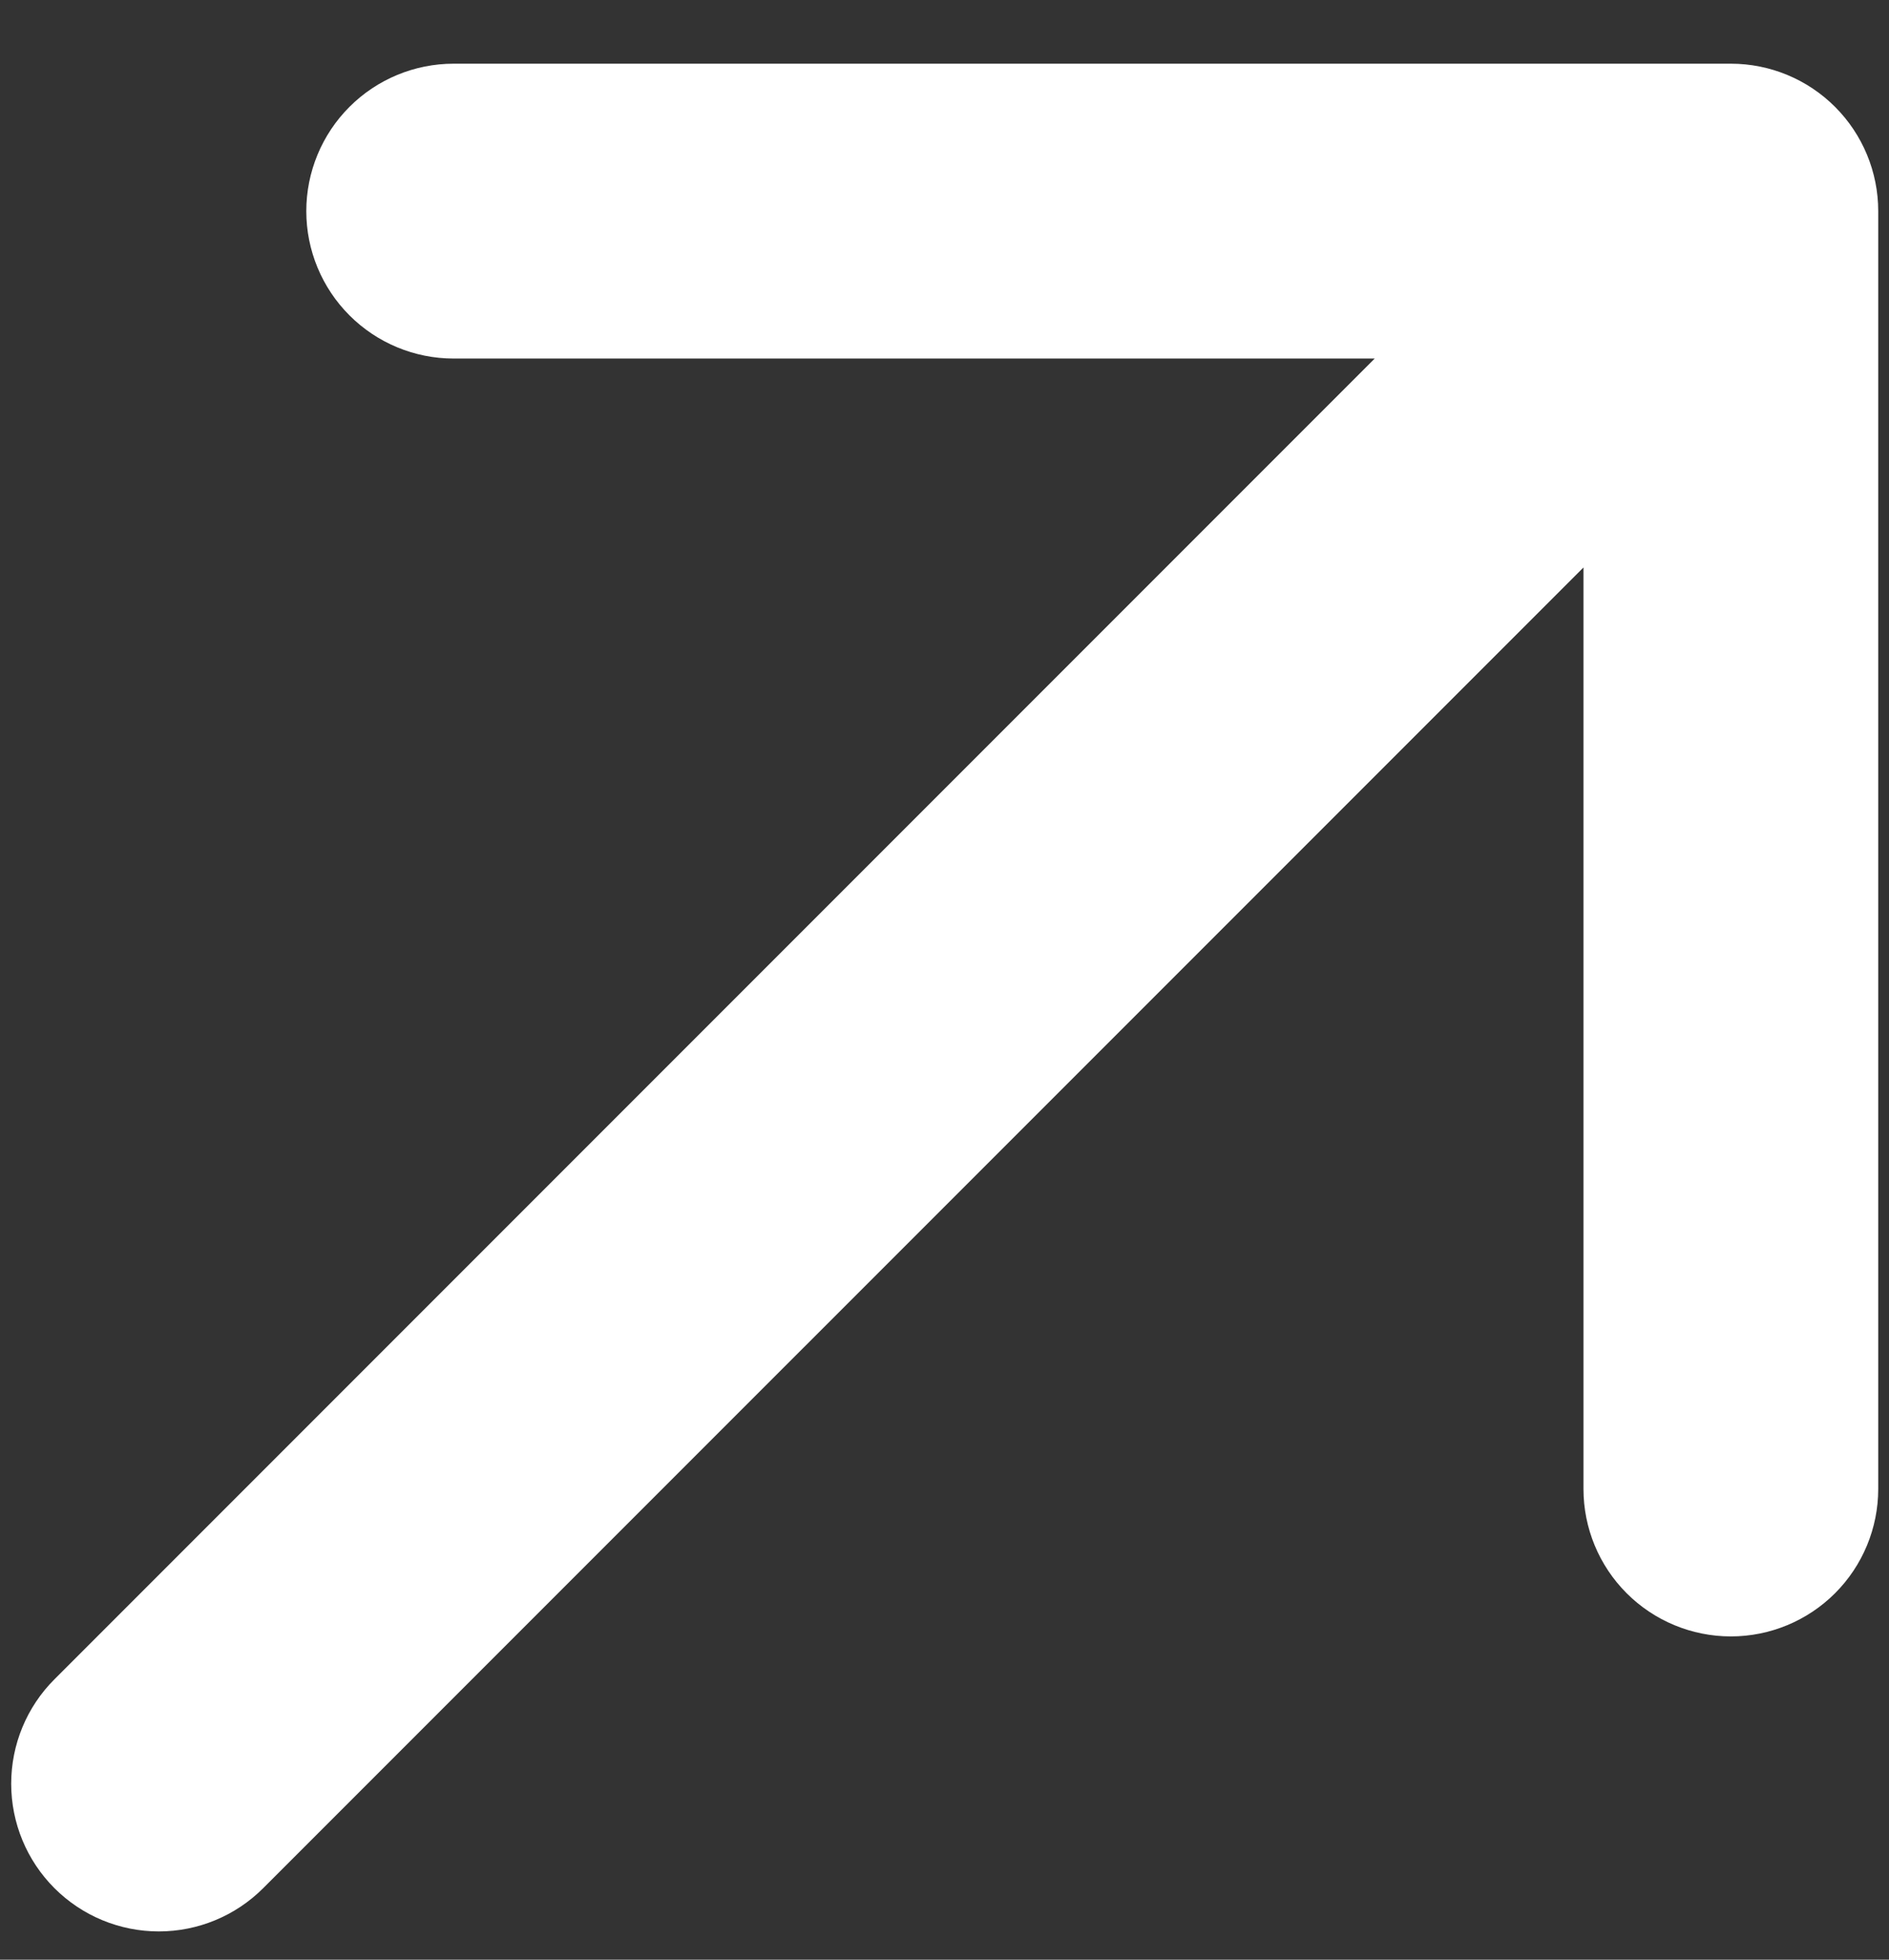 <svg width="27" height="28" viewBox="0 0 27 28" fill="none" xmlns="http://www.w3.org/2000/svg">
<rect x="0" y="0" width="27" height="28" fill="#333333" stroke="none"/>
<path d="M26.846 3.017V21.274C26.846 21.833 26.624 22.369 26.229 22.764C25.834 23.159 25.298 23.381 24.74 23.381C24.181 23.381 23.645 23.159 23.25 22.764C22.855 22.369 22.633 21.833 22.633 21.274V8.108L3.762 26.978C3.366 27.374 2.83 27.596 2.27 27.596C1.71 27.596 1.174 27.374 0.778 26.978C0.382 26.582 0.16 26.045 0.16 25.486C0.16 24.926 0.382 24.389 0.778 23.994L19.649 5.123H6.484C5.926 5.123 5.39 4.901 4.995 4.506C4.6 4.111 4.378 3.575 4.378 3.017C4.378 2.458 4.6 1.922 4.995 1.527C5.39 1.132 5.926 0.91 6.484 0.91H24.74C25.298 0.91 25.834 1.132 26.229 1.527C26.624 1.922 26.846 2.458 26.846 3.017Z" fill="white"/>
</svg>
